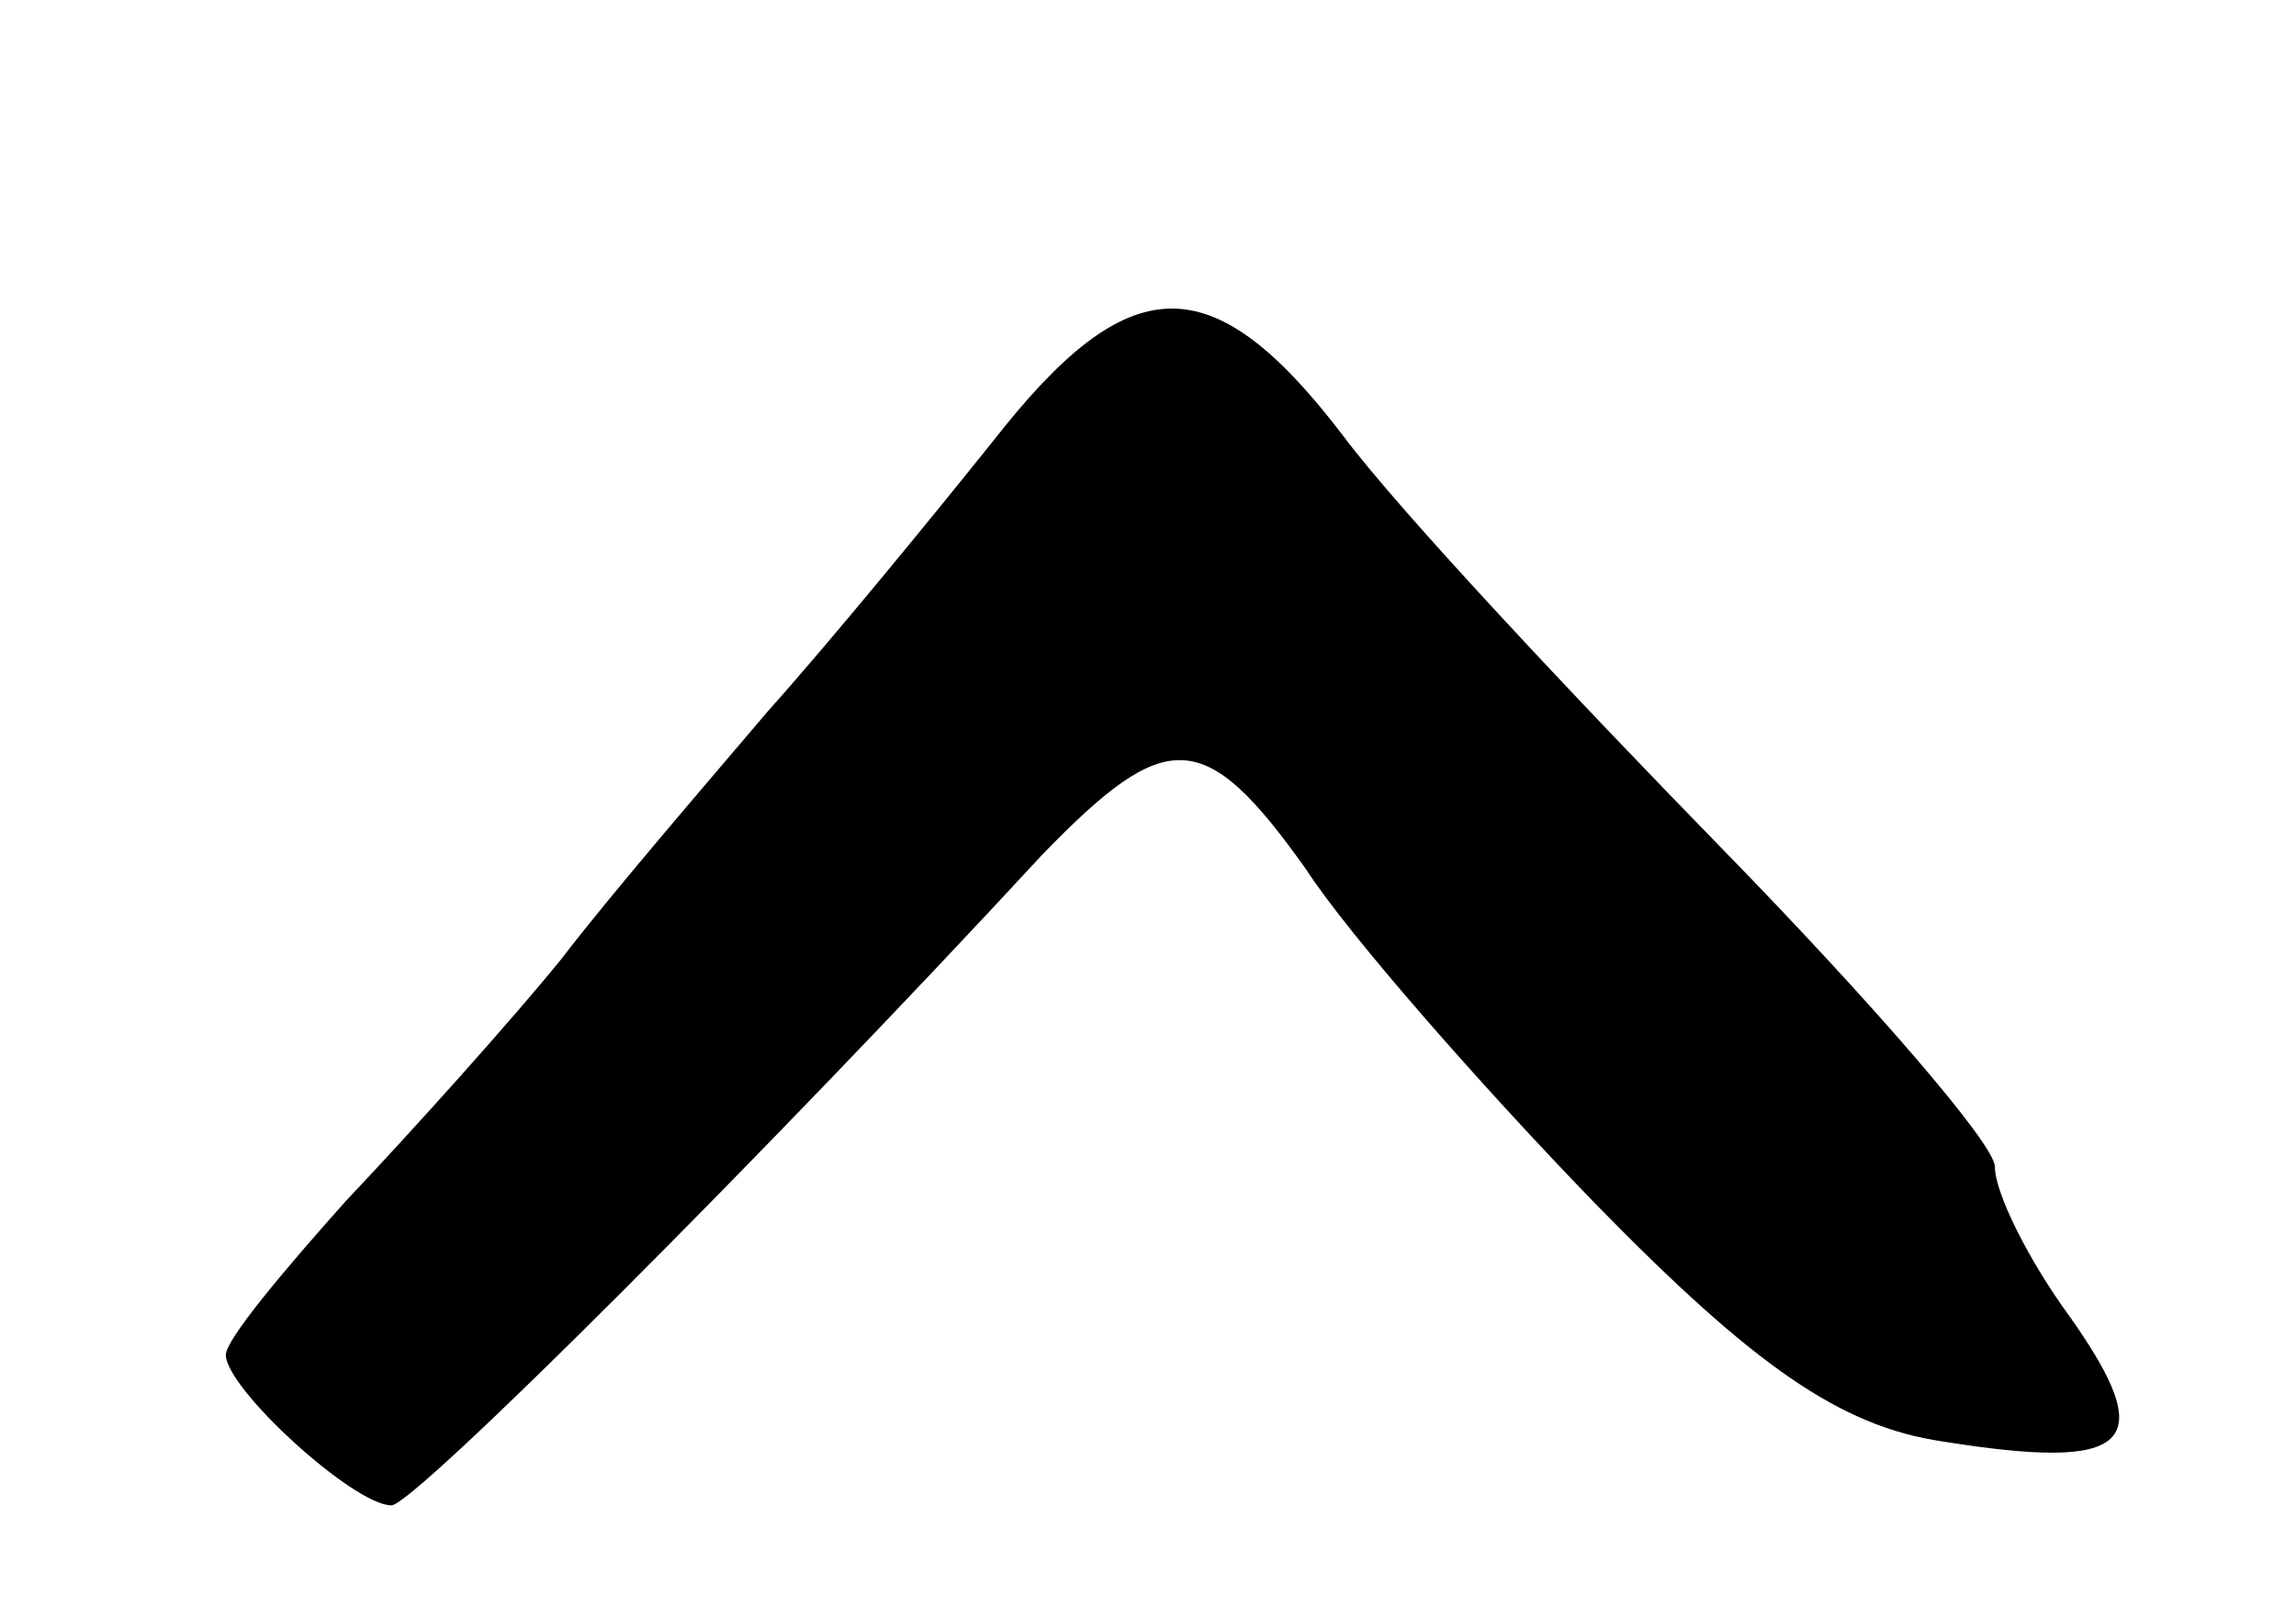 <svg version="1.0" xmlns="http://www.w3.org/2000/svg"
 width="61pt" height="43pt" viewBox="0 0 61 43"
 preserveAspectRatio="xMidYMid meet">
<g transform="translate(0,43) scale(0.1,-0.1)"
fill="#000000" stroke="none">
<path d="M264 313 c-16 -20 -43 -53 -60 -72 -17 -20 -42 -49 -55 -66 -13 -16
-39 -45 -57 -64 -17 -19 -32 -37 -32 -41 0 -9 34 -40 44 -40 6 0 100 94 173
173 33 34 43 34 70 -4 11 -17 46 -57 77 -89 42 -43 65 -59 92 -63 50 -8 58 -1
34 33 -11 15 -20 33 -20 40 0 6 -33 44 -72 84 -40 41 -86 90 -101 110 -35 46
-57 45 -93 -1z"/>
</g>
</svg>
